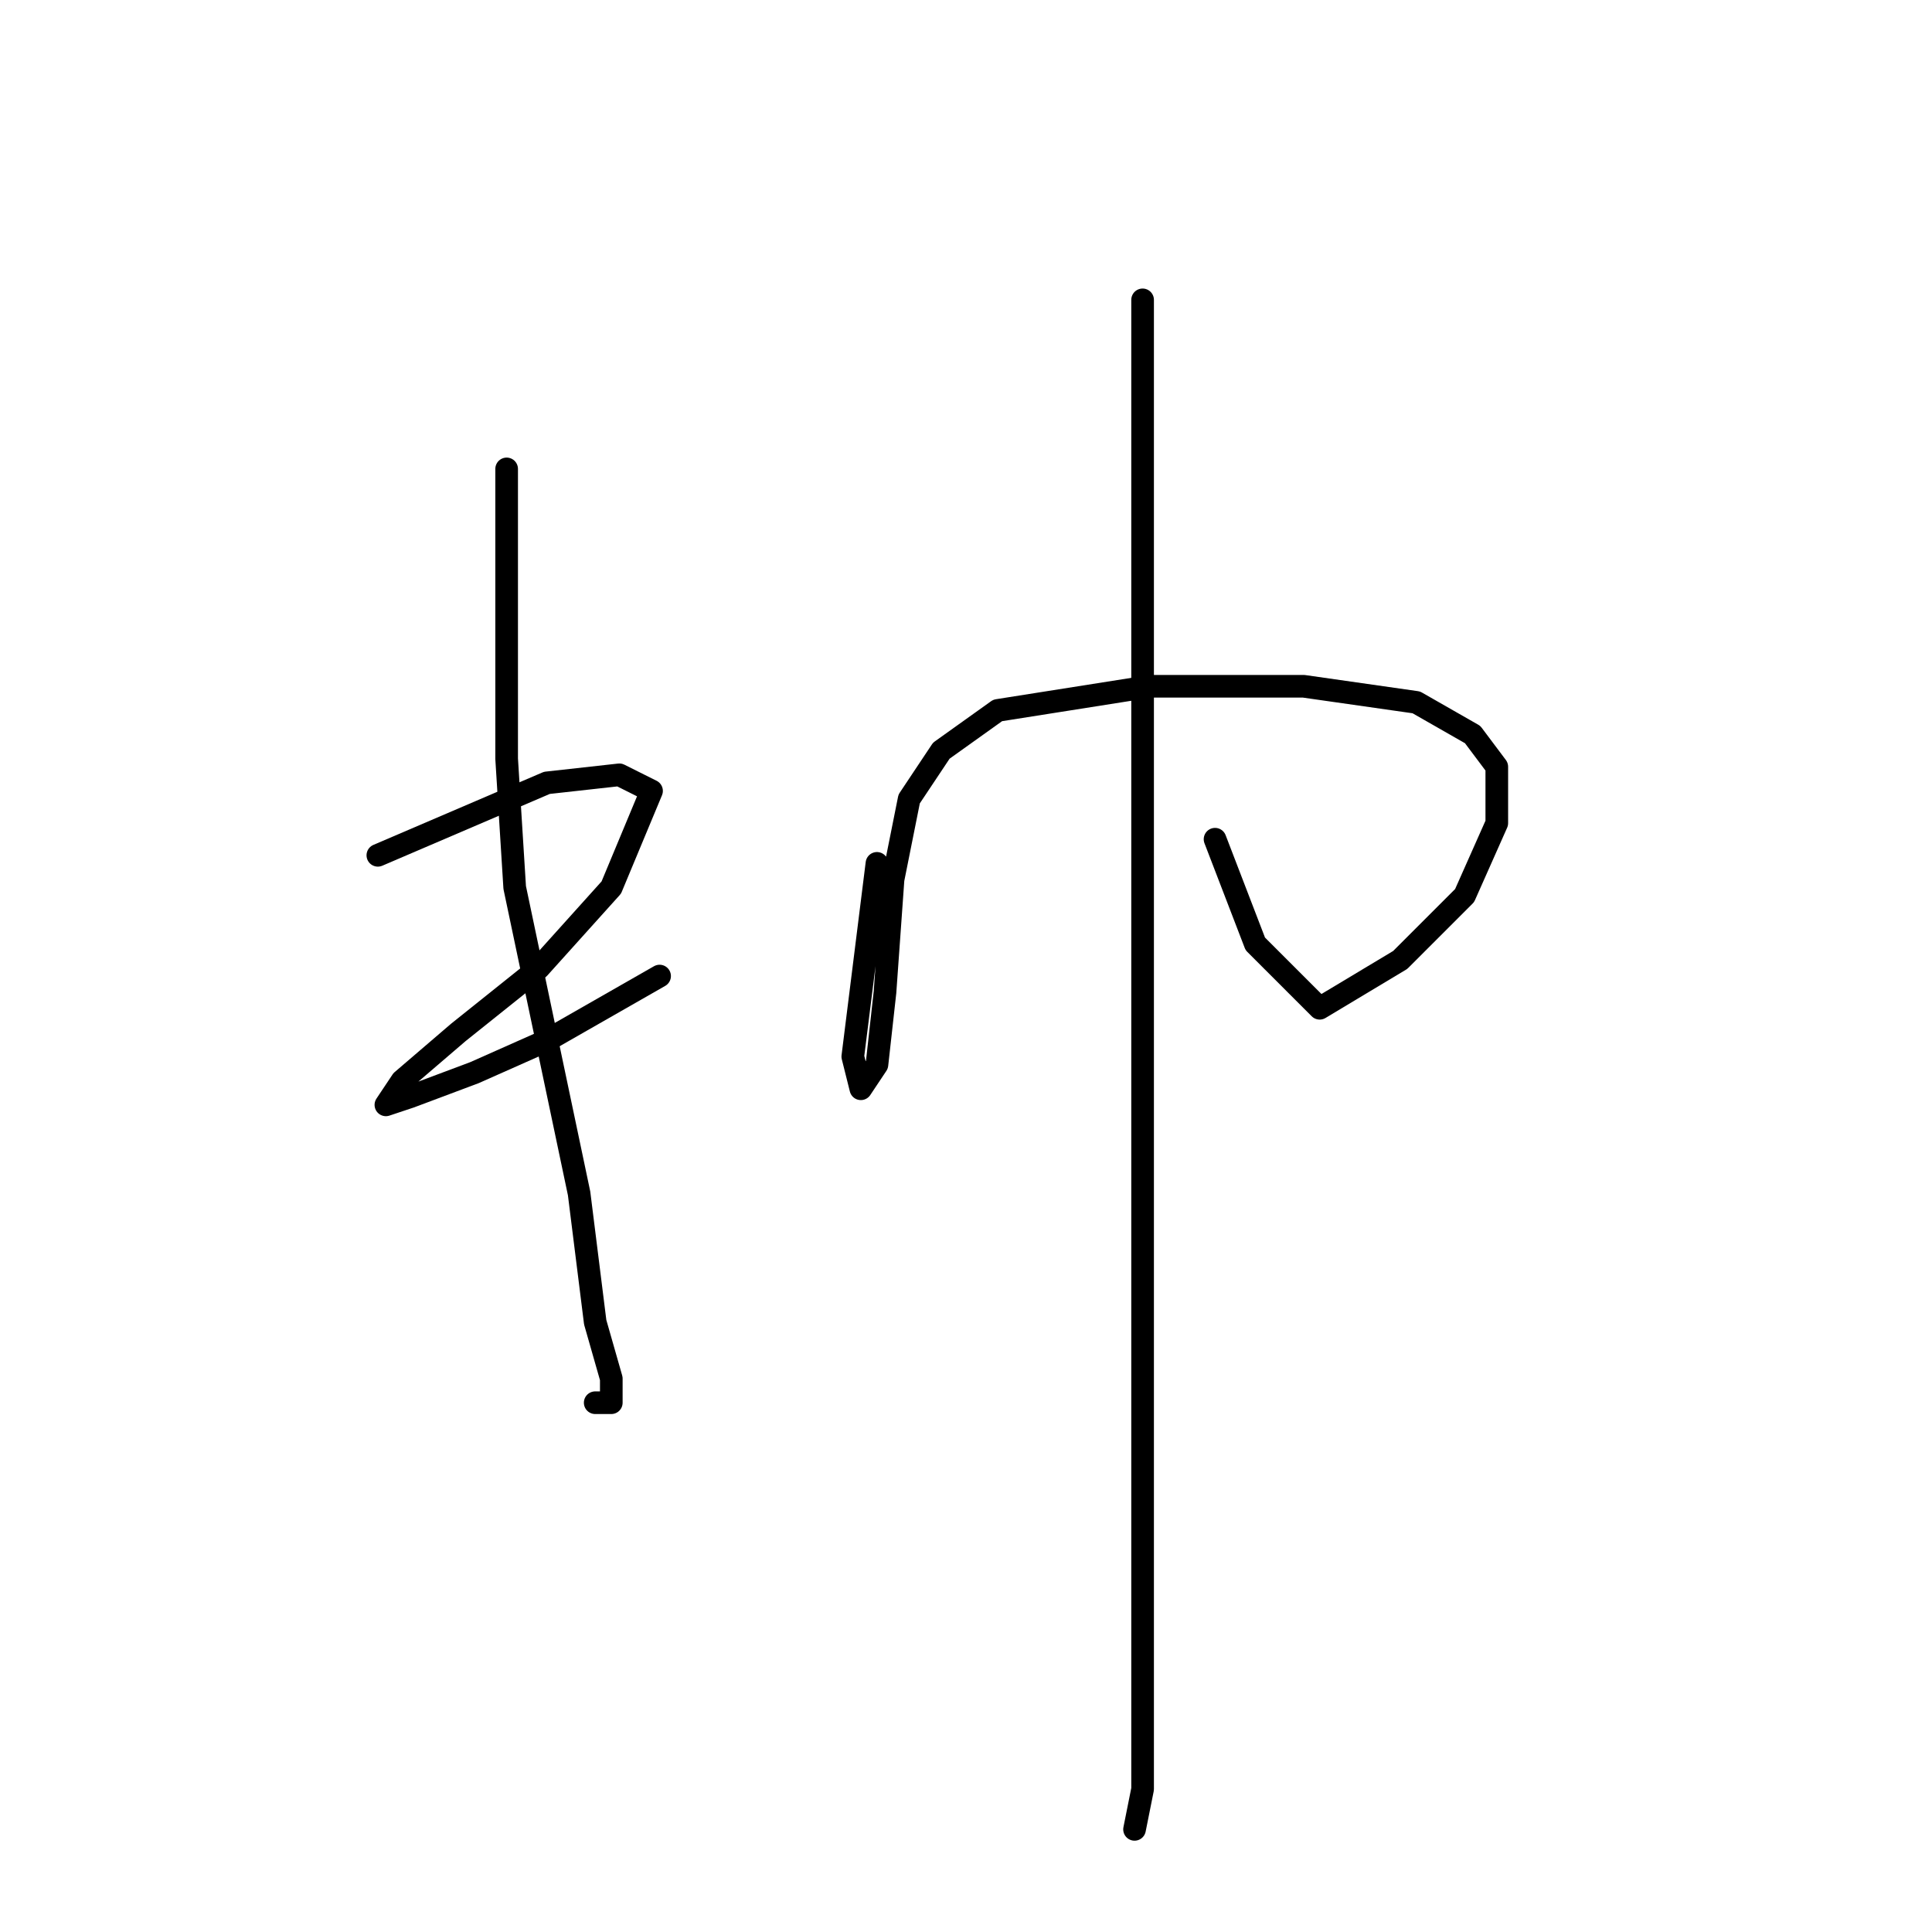 <?xml version="1.0" standalone="no"?>
    <svg width="256" height="256" xmlns="http://www.w3.org/2000/svg" version="1.1">
    <polyline stroke="black" stroke-width="3" stroke-linecap="round" fill="transparent" stroke-linejoin="round" points="67.133 62.133 67.133 85.6 67.133 100.533 68.2 117.6 76.733 158.133 78.867 175.2 81 182.667 81 185.867 78.867 185.867 78.867 185.867 " />
        <polyline stroke="black" stroke-width="3" stroke-linecap="round" fill="transparent" stroke-linejoin="round" points="50.067 113.333 72.467 103.733 82.067 102.667 86.333 104.8 81 117.6 71.4 128.267 60.733 136.8 53.267 143.2 51.133 146.4 54.333 145.333 62.867 142.133 72.467 137.867 87.4 129.333 87.4 129.333 " />
        <polyline stroke="black" stroke-width="3" stroke-linecap="round" fill="transparent" stroke-linejoin="round" points="116.2 114.4 113 140 114.067 144.267 116.2 141.067 117.267 131.467 118.333 116.533 120.467 105.867 124.733 99.467 132.2 94.133 152.467 90.933 172.733 90.933 187.667 93.067 195.133 97.333 198.333 101.6 198.333 109.067 194.067 118.667 185.533 127.2 174.867 133.6 166.333 125.067 161 111.2 161 111.2 " />
        <polyline stroke="black" stroke-width="3" stroke-linecap="round" fill="transparent" stroke-linejoin="round" points="151.4 39.733 151.4 86.667 151.4 131.467 151.4 176.267 151.4 211.467 151.4 237.067 150.333 242.4 150.333 242.4 " />
        </svg>